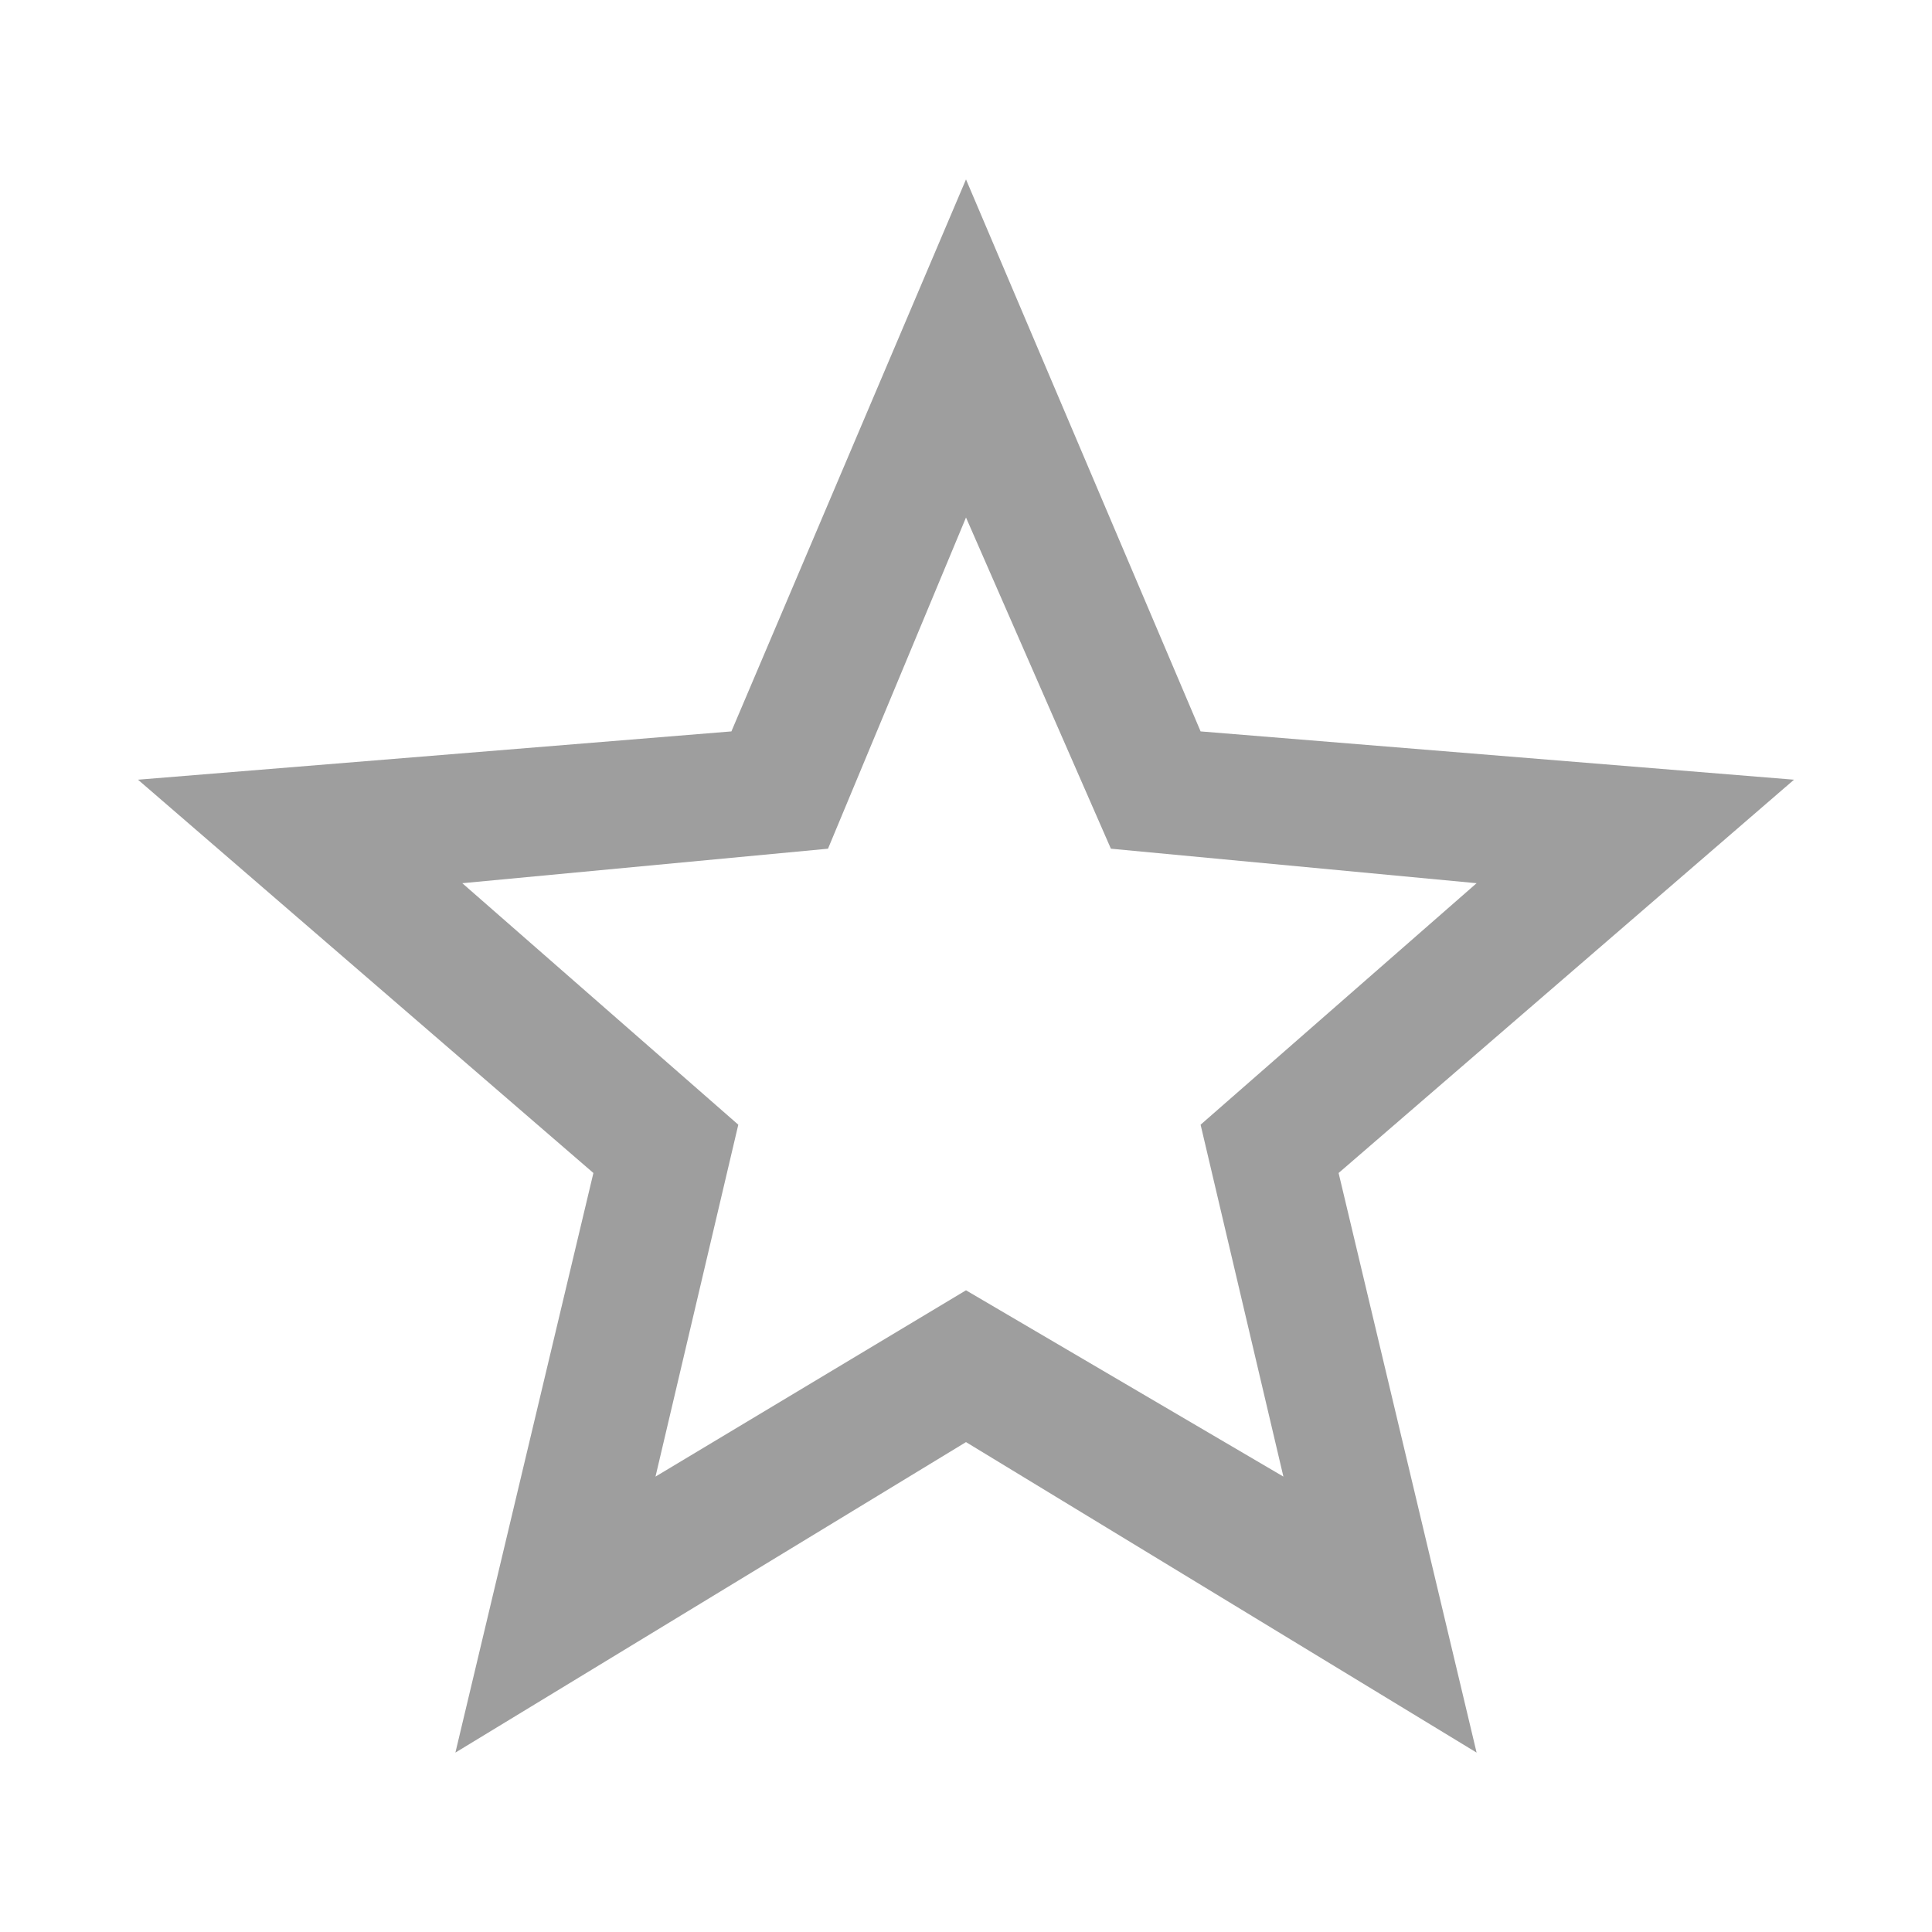 <?xml version="1.0" encoding="utf-8"?>
<!-- Generator: Adobe Illustrator 18.1.1, SVG Export Plug-In . SVG Version: 6.00 Build 0)  -->
<svg version="1.1" id="Layer_1" xmlns="http://www.w3.org/2000/svg" xmlns:xlink="http://www.w3.org/1999/xlink" x="0px" y="0px"
	 viewBox="0 0 28 28" enable-background="new 0 0 28 28" xml:space="preserve">
<path fill="#9E9E9E" d="M26,11.3l-8.6-0.7L14,2.6l-3.4,8L2,11.3L8.6,17l-2,8.4l7.4-4.5l7.4,4.5l-2-8.4L26,11.3z M14,18.7l-4.5,2.7
	l1.2-5.1l-4-3.5l5.3-0.5l2-4.8l2.1,4.8l5.3,0.5l-4,3.5l1.2,5.1L14,18.7z"/>
</svg>
